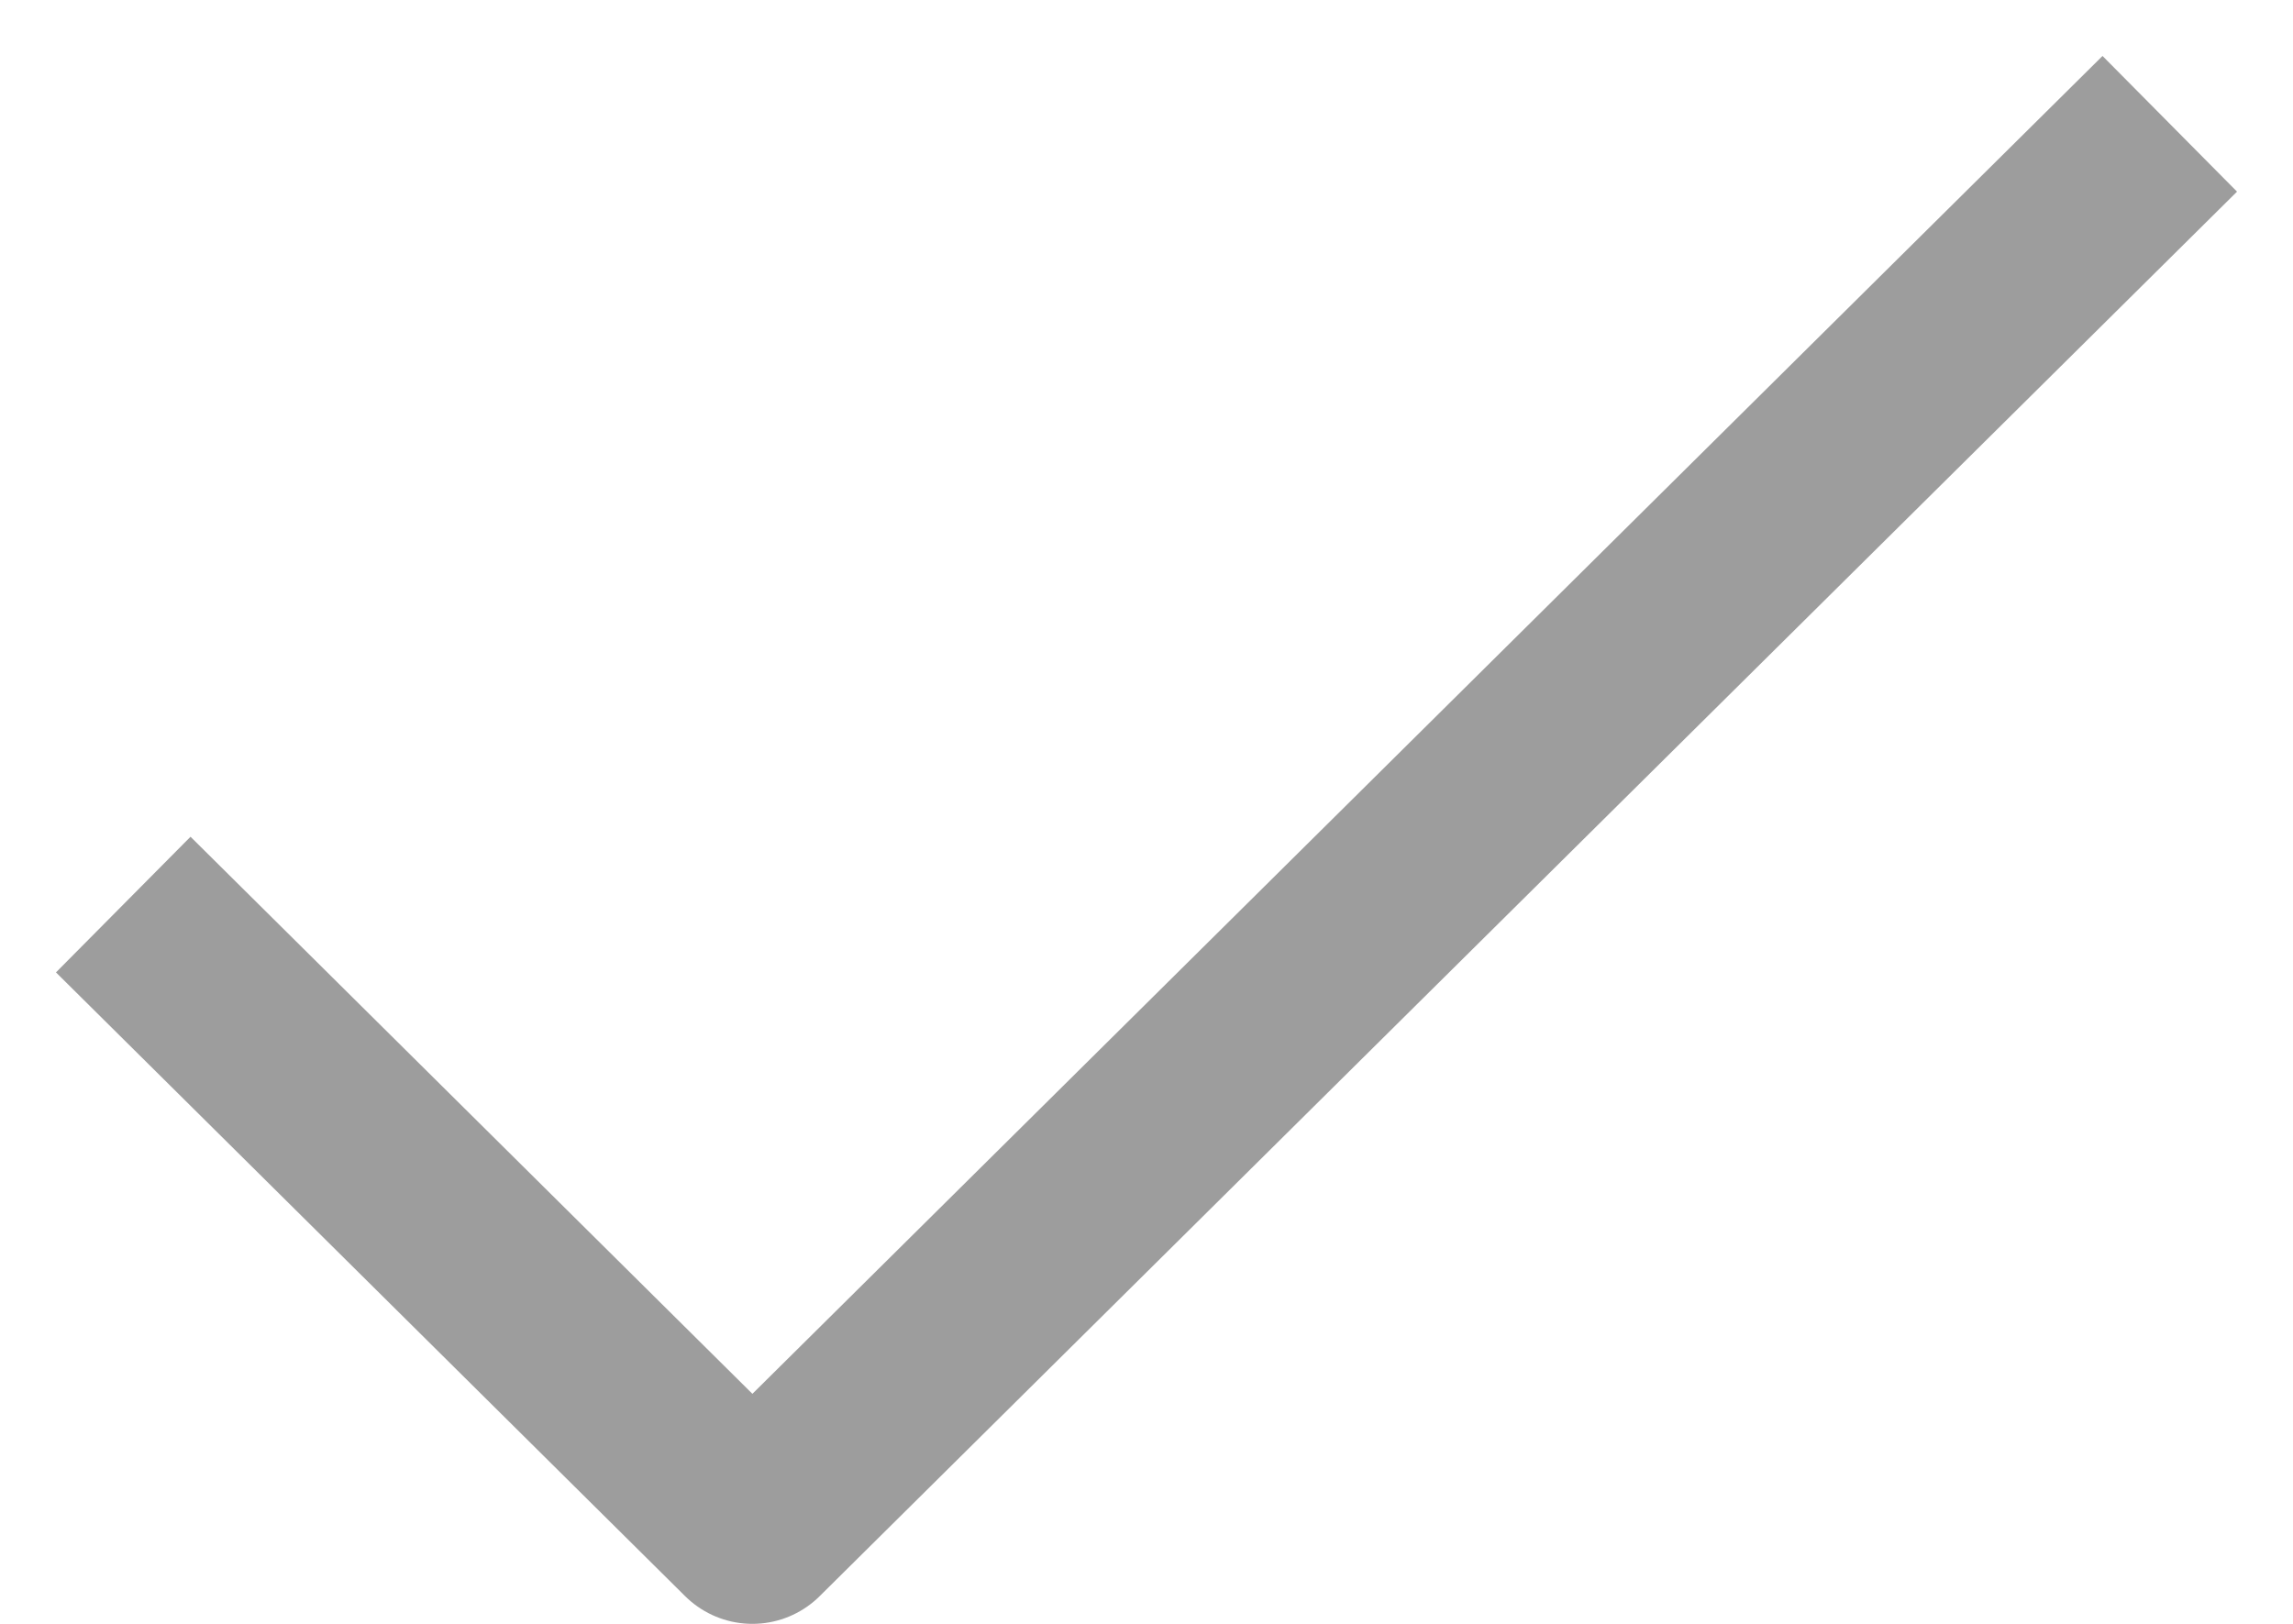 <svg width="24" height="17" viewBox="0 0 24 17" fill="none" xmlns="http://www.w3.org/2000/svg">
<path d="M2 10.174L7.875 16L22 2" stroke="#9D9D9D" stroke-width="2" stroke-linecap="square" stroke-linejoin="round"/>
</svg>
